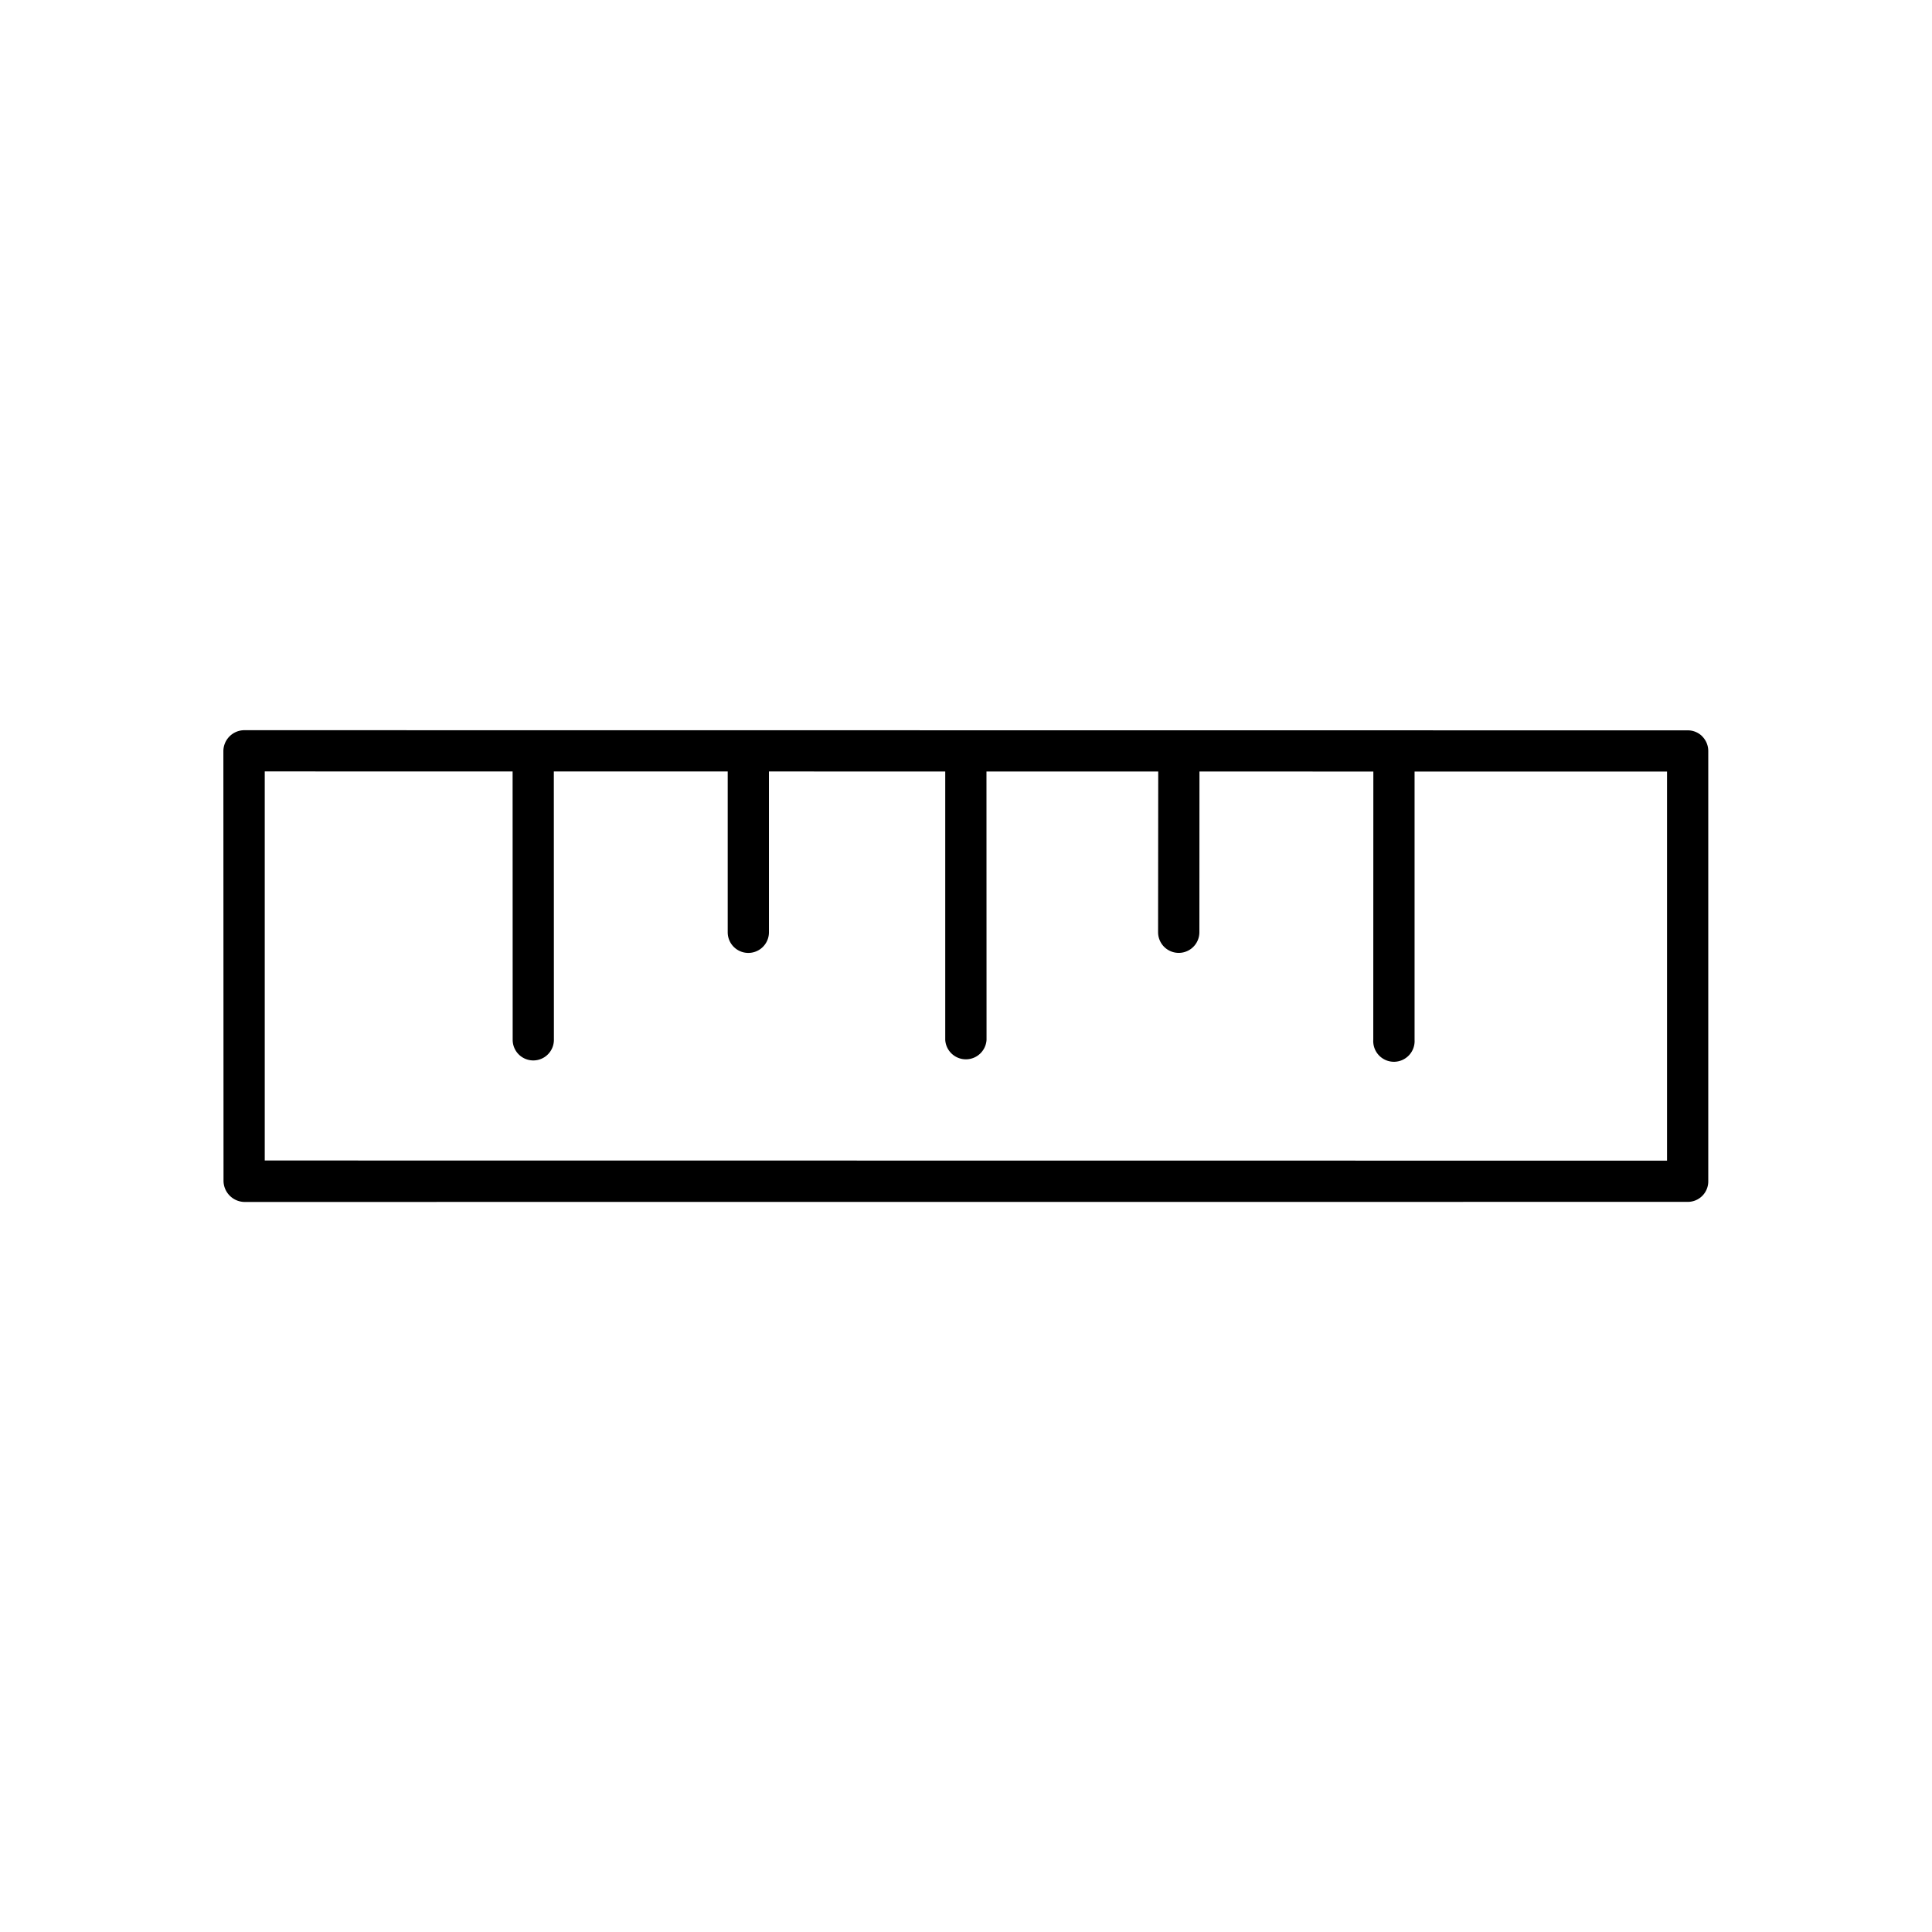 <svg xmlns="http://www.w3.org/2000/svg" width="26.432" height="26.432" viewBox="407.042 31.961 26.432 26.432"><g data-name="sizeguide icon"><path d="M423.37 42.308a.288.288 0 0 1 .082.2l-.001 2.207a.282.282 0 0 1-.565 0l.002-2.208a.284.284 0 0 1 .481-.2Z" fill-rule="evenodd" data-name="Path 141738"/><path d="M420.455 42.308a.277.277 0 0 1 .083.2l.001 3.679a.283.283 0 0 1-.565.001v-3.68a.284.284 0 0 1 .481-.2Z" fill-rule="evenodd" data-name="Path 141739"/><path d="M426.313 42.308a.284.284 0 0 1 .082.2v3.68a.283.283 0 1 1-.565-.001l.001-3.68a.284.284 0 0 1 .482-.2Z" fill-rule="evenodd" data-name="Path 141740"/><path d="M417.48 42.308a.28.28 0 0 1 .082.2v2.208a.282.282 0 0 1-.564 0v-2.209a.284.284 0 0 1 .482-.2Z" fill-rule="evenodd" data-name="Path 141741"/><path d="M414.536 42.308a.273.273 0 0 1 .083.2l.001 3.679a.282.282 0 1 1-.564 0l-.001-3.68a.284.284 0 0 1 .481-.2Z" fill-rule="evenodd" data-name="Path 141742"/><path d="M430.33 42.035a.284.284 0 0 1 .083.2v5.887a.28.28 0 0 1-.282.282l-19.75.001a.292.292 0 0 1-.281-.282l-.002-5.888a.288.288 0 0 1 .284-.284l19.749.002a.28.28 0 0 1 .2.082Zm-.481 5.805v-5.323l-19.185-.002v5.323l19.185.002Z" fill-rule="evenodd" data-name="Path 141743"/></g></svg>